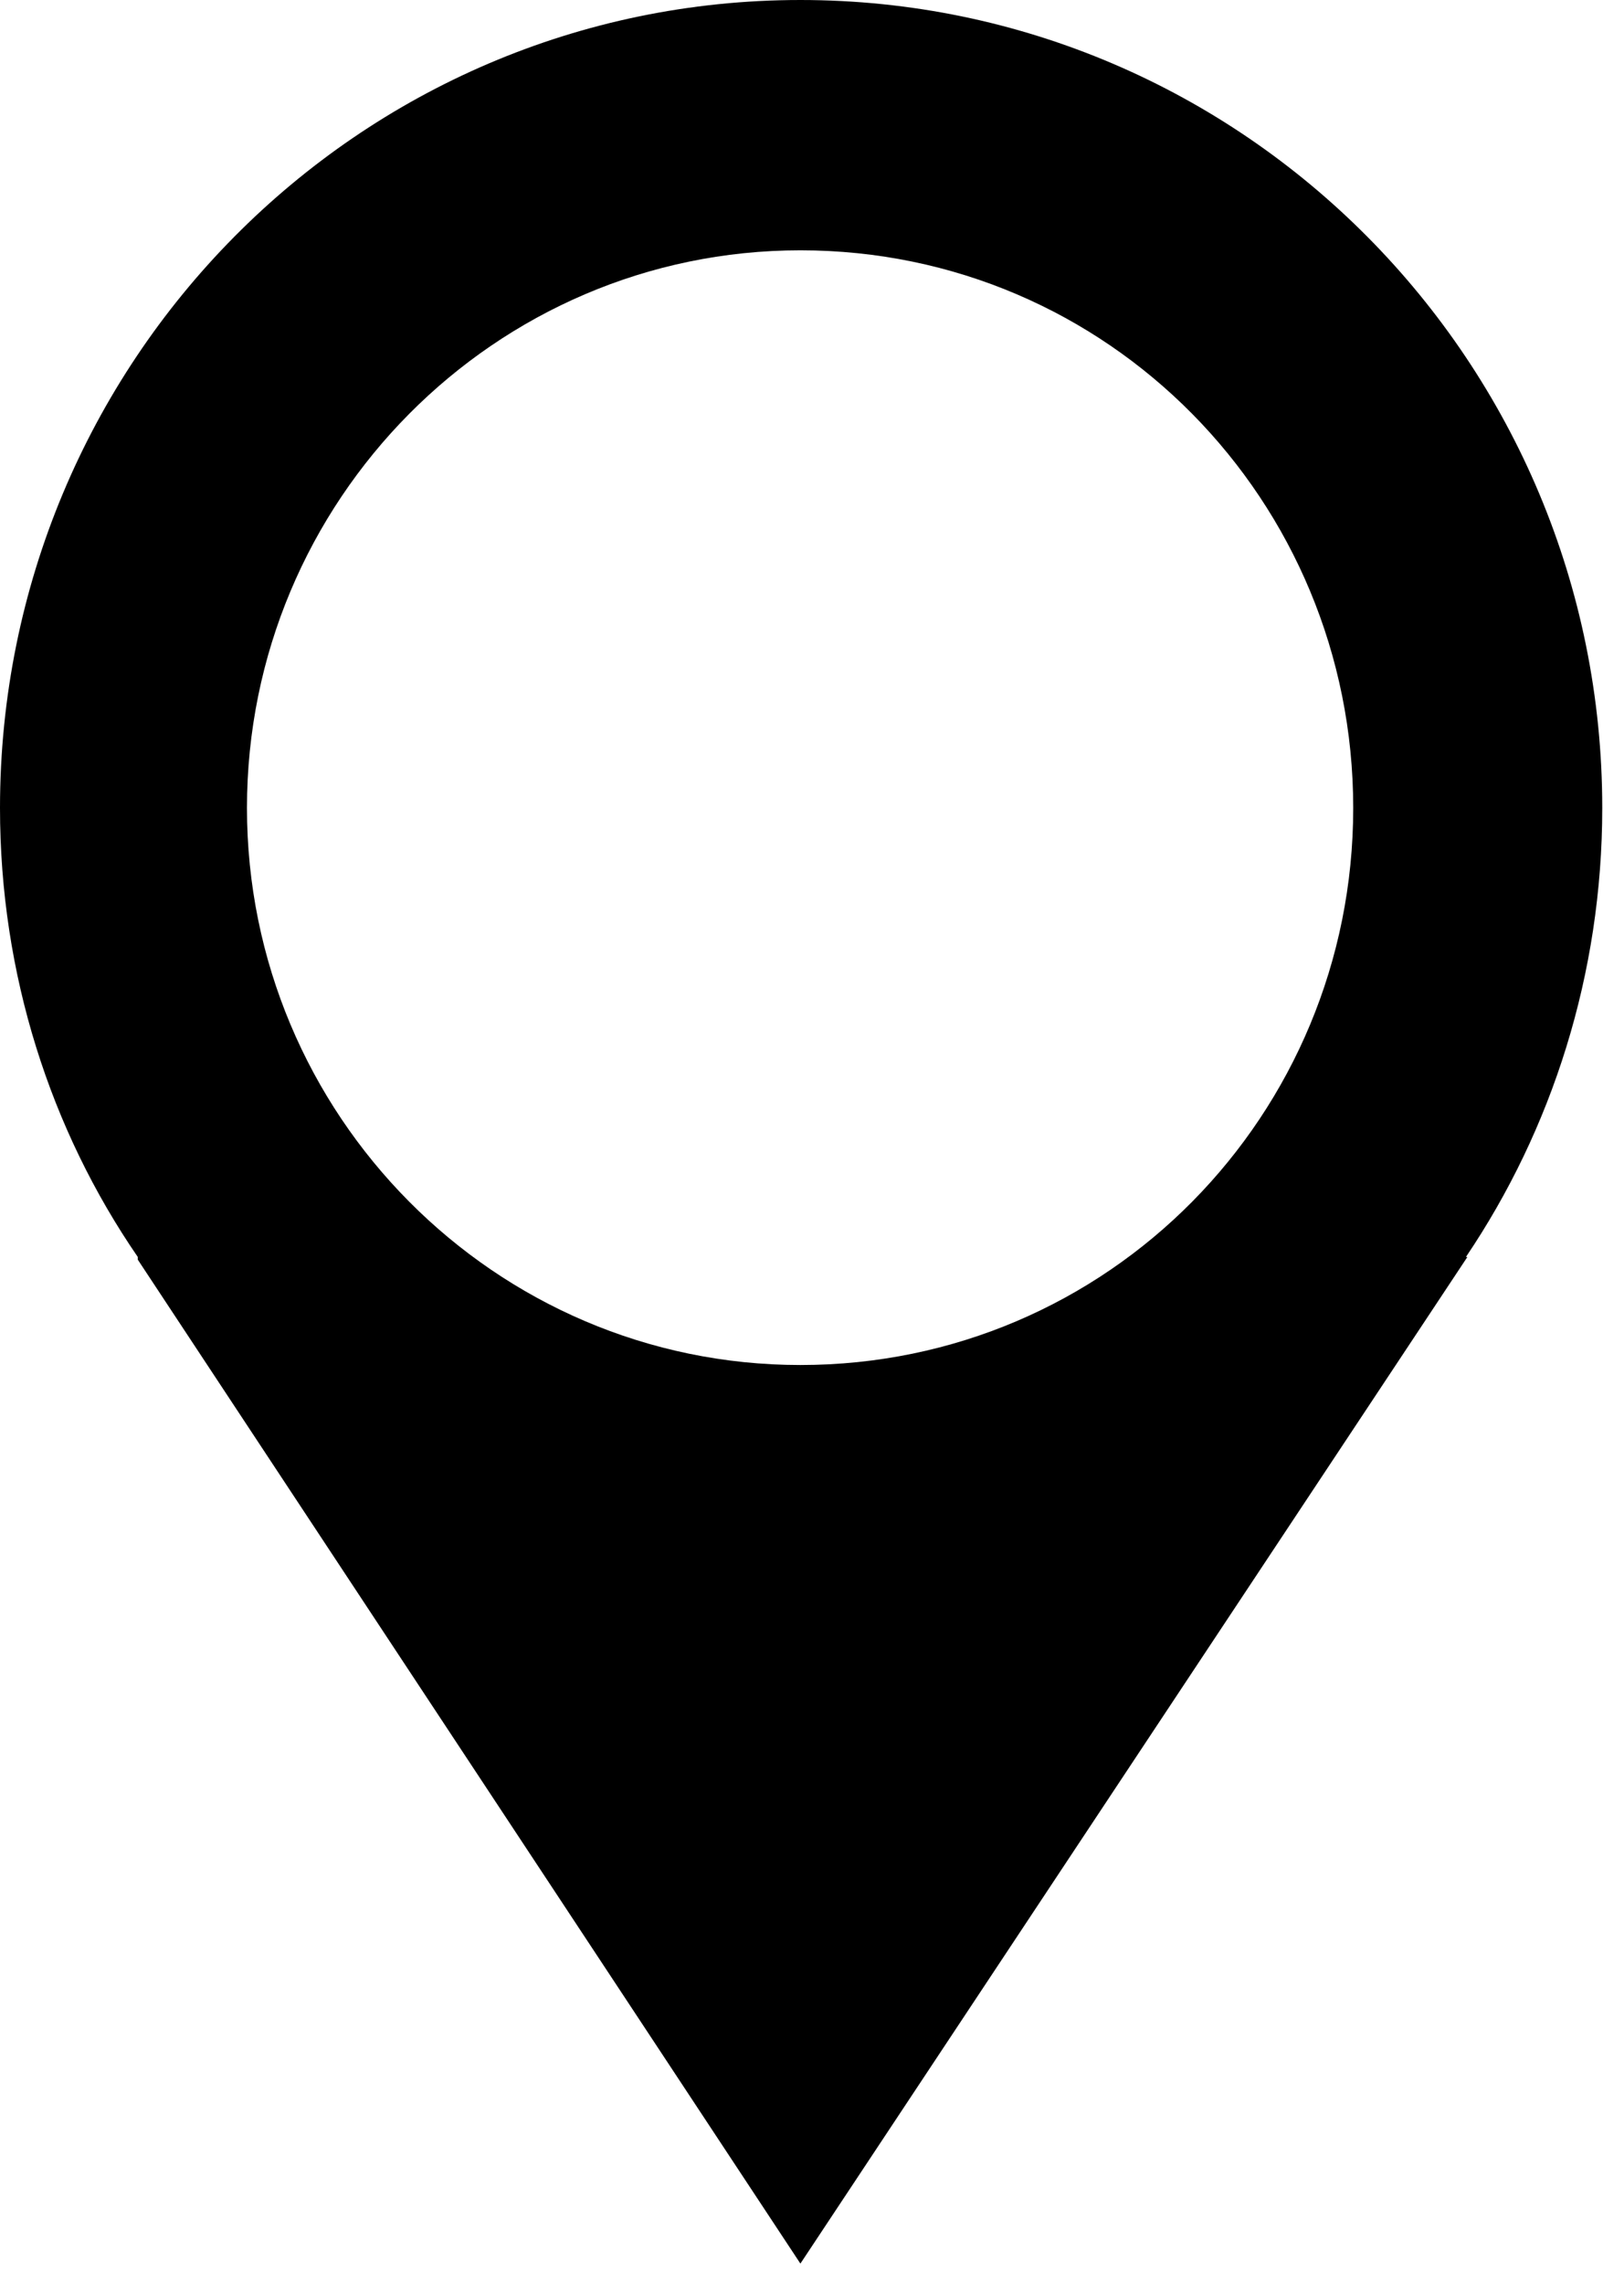 <svg width="69" height="97" viewBox="0 0 69 97" fill="none" xmlns="http://www.w3.org/2000/svg">
<path d="M68.076 34.309C68.076 15.389 52.836 0 34.007 0C15.199 0 0 15.384 0 34.309C0 41.365 2.141 47.974 5.854 53.375V53.489L34.007 96.12L62.346 53.375H62.284C65.935 47.969 68.076 41.365 68.076 34.309ZM34.007 57.963C21.027 57.963 10.493 47.344 10.493 34.309C10.493 21.263 21.027 10.629 34.007 10.629C47.09 10.629 57.495 21.263 57.495 34.309C57.495 47.344 47.09 57.963 34.007 57.963Z" fill="black"/>
</svg>
